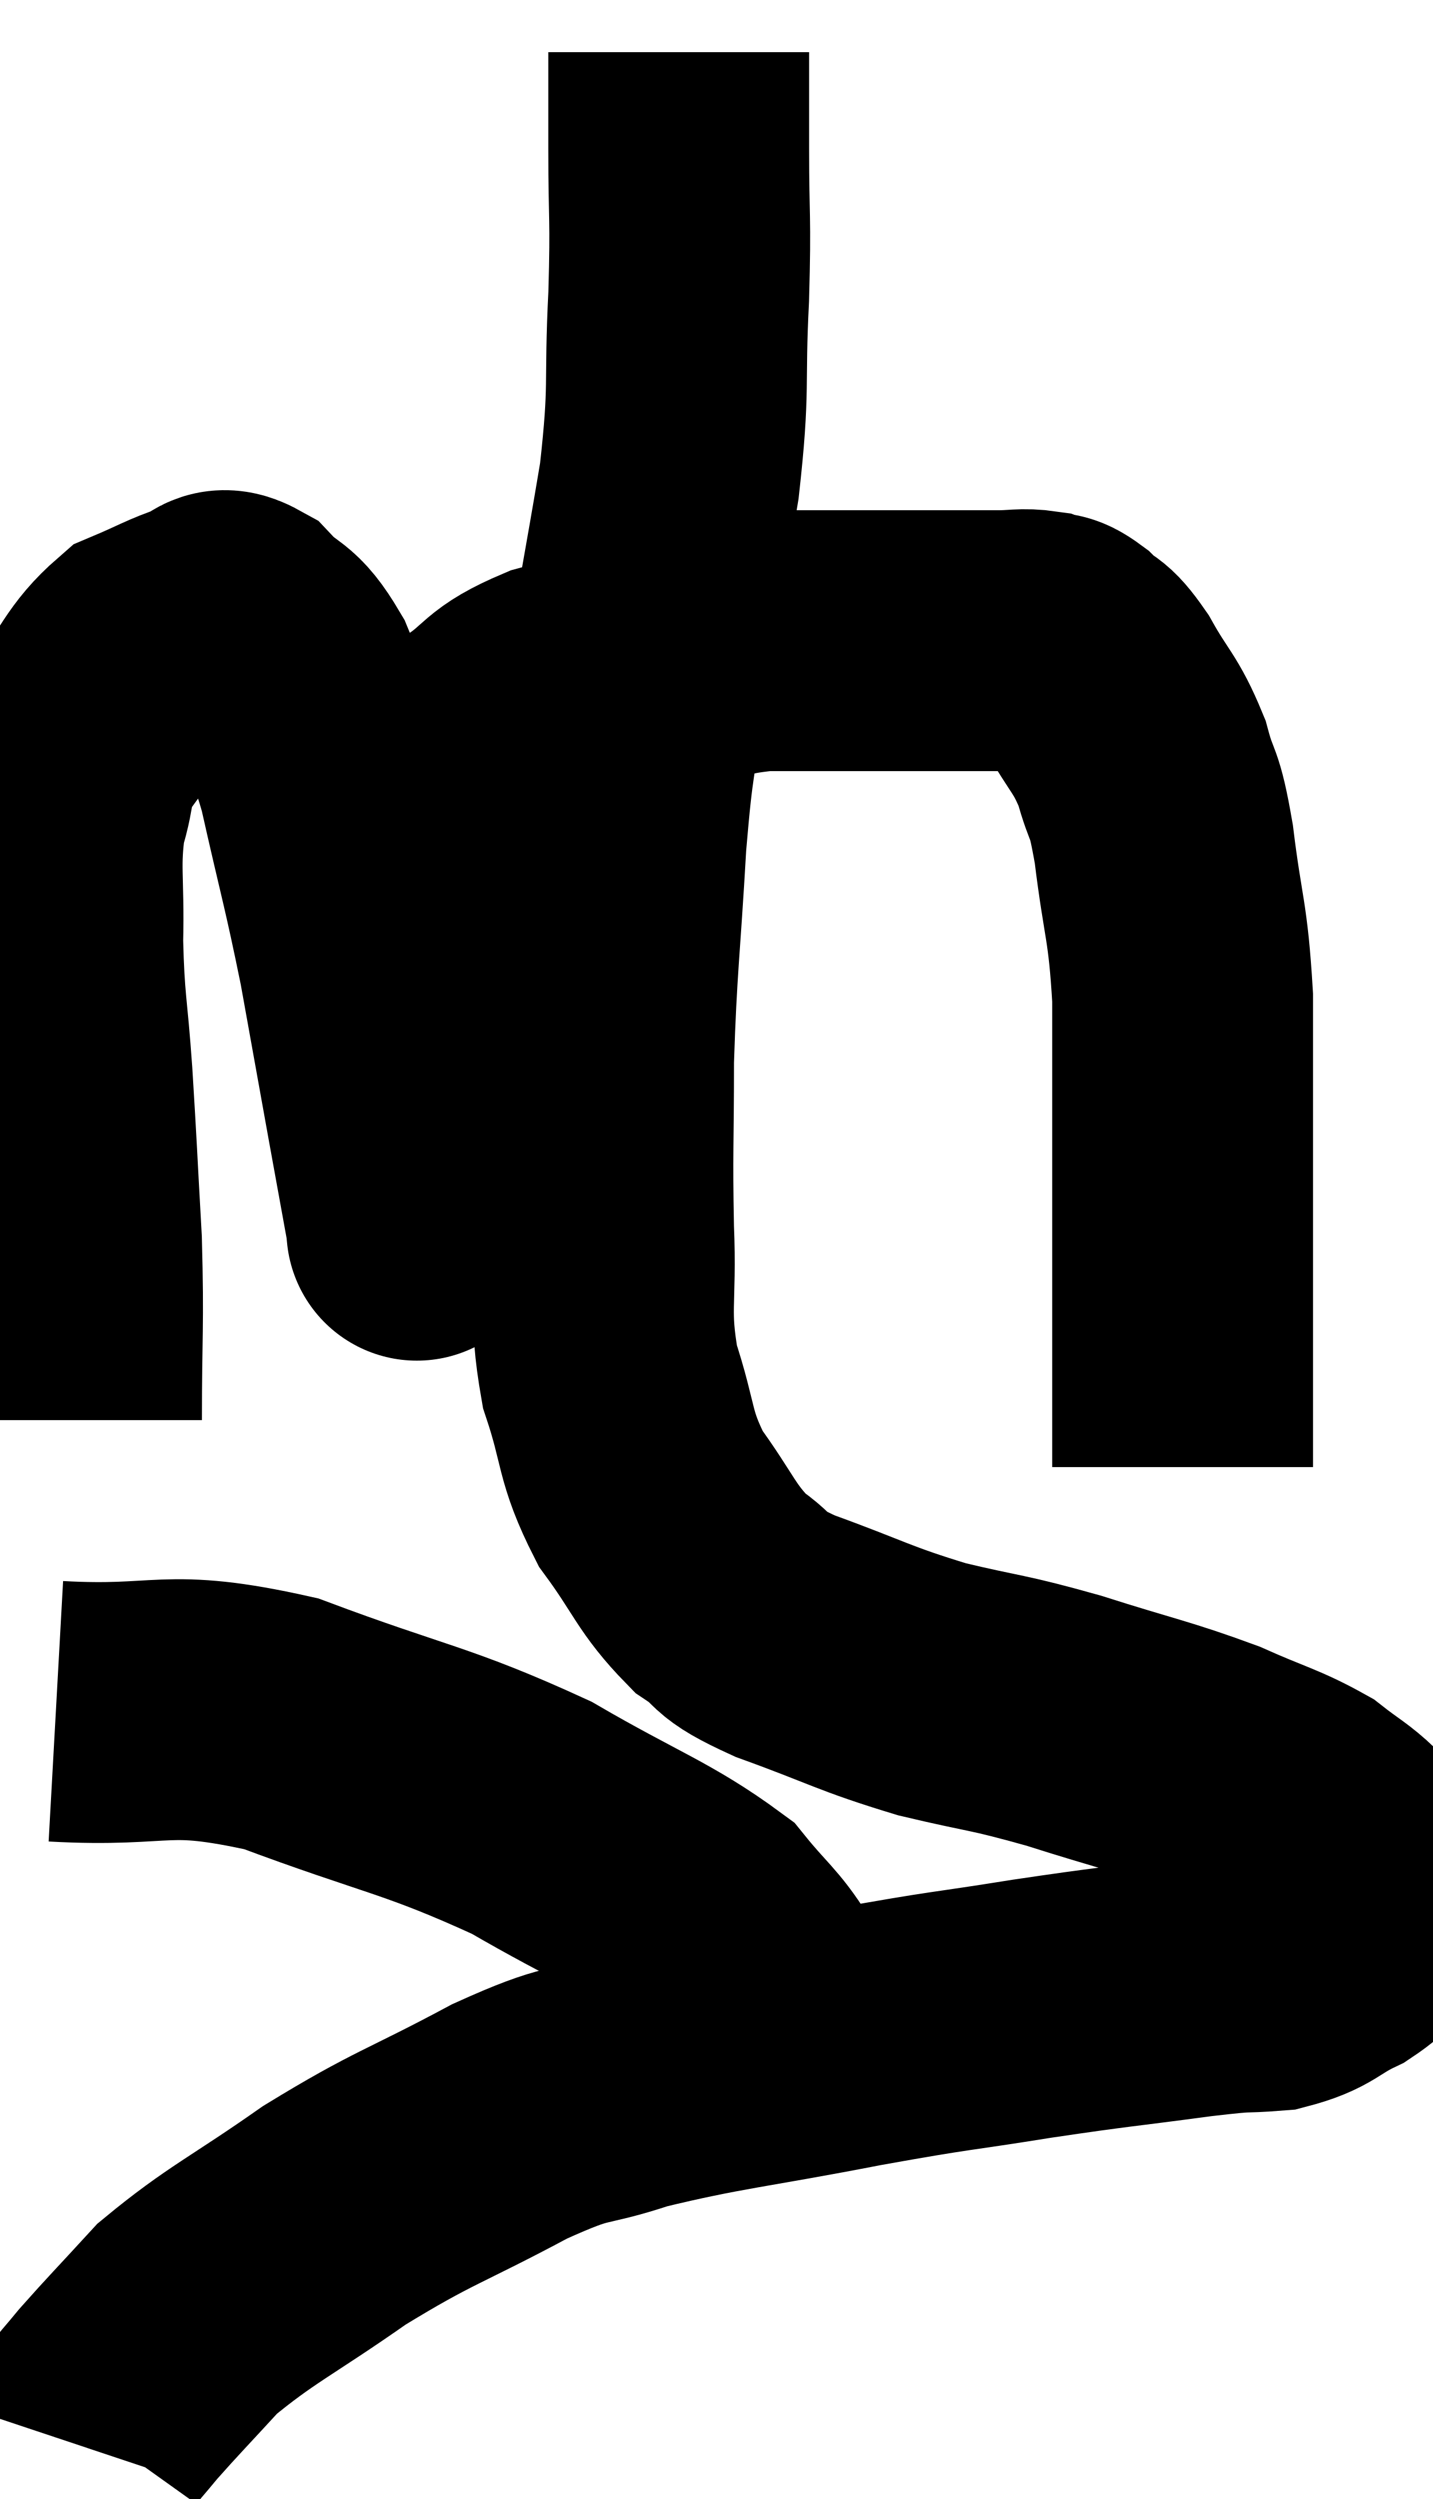 <svg xmlns="http://www.w3.org/2000/svg" viewBox="10.569 0.68 27.471 47.9" width="27.471" height="47.9"><path d="M 11.94 27.9 C 11.94 26.19, 11.985 26.13, 11.94 24.48 C 11.85 22.89, 11.85 22.74, 11.76 21.3 C 11.67 20.01, 11.61 19.965, 11.58 18.72 C 11.61 17.52, 11.505 17.295, 11.64 16.32 C 11.88 15.57, 11.7 15.585, 12.12 14.82 C 12.72 14.04, 12.735 13.77, 13.32 13.26 C 13.89 13.02, 14.01 12.93, 14.46 12.78 C 14.79 12.72, 14.715 12.435, 15.12 12.66 C 15.6 13.17, 15.645 12.945, 16.08 13.68 C 16.47 14.64, 16.47 14.25, 16.86 15.6 C 17.25 17.34, 17.31 17.46, 17.64 19.08 C 17.91 20.58, 17.955 20.835, 18.18 22.08 C 18.36 23.07, 18.45 23.565, 18.54 24.06 C 18.54 24.06, 18.54 24.06, 18.54 24.06 C 18.54 24.06, 18.585 24.51, 18.54 24.06 C 18.45 23.16, 18.405 23.37, 18.36 22.26 C 18.36 20.94, 18.36 20.55, 18.36 19.62 C 18.36 19.08, 18.255 19.29, 18.36 18.54 C 18.57 17.58, 18.435 17.52, 18.78 16.62 C 19.26 15.78, 19.14 15.6, 19.74 14.94 C 20.46 14.46, 20.265 14.37, 21.18 13.98 C 22.29 13.68, 22.395 13.635, 23.4 13.38 C 24.3 13.17, 24.165 13.065, 25.2 12.96 C 26.37 12.96, 26.655 12.96, 27.54 12.96 C 28.14 12.96, 28.2 12.96, 28.74 12.96 C 29.22 12.96, 29.265 12.96, 29.7 12.96 C 30.09 12.96, 30.165 12.915, 30.48 12.96 C 30.72 13.05, 30.675 12.93, 30.96 13.14 C 31.29 13.47, 31.245 13.26, 31.62 13.8 C 32.04 14.55, 32.145 14.535, 32.46 15.3 C 32.67 16.08, 32.685 15.735, 32.88 16.86 C 33.06 18.33, 33.15 18.285, 33.24 19.8 C 33.24 21.36, 33.24 21.39, 33.24 22.92 C 33.24 24.42, 33.24 24.765, 33.24 25.92 C 33.24 26.73, 33.24 26.865, 33.24 27.54 C 33.24 28.08, 33.24 28.305, 33.24 28.62 C 33.24 28.71, 33.24 28.755, 33.24 28.8 L 33.24 28.8" fill="none" stroke="black" stroke-width="5"></path><path d="M 23.58 1.68 C 23.58 2.61, 23.58 2.37, 23.58 3.54 C 23.58 4.95, 23.625 4.77, 23.58 6.36 C 23.49 8.13, 23.61 8.025, 23.4 9.9 C 23.07 11.88, 22.995 12.135, 22.74 13.86 C 22.56 15.33, 22.53 15.015, 22.38 16.8 C 22.26 18.9, 22.2 19.14, 22.14 21 C 22.14 22.62, 22.11 22.725, 22.14 24.24 C 22.2 25.65, 22.035 25.77, 22.26 27.06 C 22.65 28.23, 22.515 28.365, 23.04 29.4 C 23.7 30.3, 23.715 30.54, 24.36 31.2 C 24.99 31.62, 24.6 31.575, 25.62 32.04 C 27.03 32.55, 27.105 32.655, 28.44 33.06 C 29.7 33.36, 29.625 33.285, 30.96 33.66 C 32.37 34.11, 32.64 34.14, 33.78 34.56 C 34.65 34.95, 34.875 34.98, 35.52 35.34 C 35.94 35.67, 36.045 35.7, 36.36 36 C 36.57 36.27, 36.63 36.285, 36.78 36.54 C 36.87 36.78, 36.915 36.825, 36.96 37.02 C 36.96 37.17, 37.14 37.065, 36.96 37.32 C 36.6 37.68, 36.735 37.71, 36.24 38.04 C 35.61 38.34, 35.67 38.46, 34.98 38.64 C 34.23 38.7, 34.635 38.625, 33.48 38.76 C 31.92 38.97, 31.98 38.94, 30.36 39.18 C 28.68 39.45, 28.92 39.375, 27 39.72 C 24.84 40.14, 24.345 40.155, 22.68 40.56 C 21.51 40.95, 21.765 40.695, 20.34 41.34 C 18.66 42.24, 18.525 42.195, 16.98 43.14 C 15.57 44.13, 15.195 44.265, 14.16 45.12 C 13.5 45.84, 13.305 46.035, 12.84 46.56 C 12.57 46.89, 12.45 47.01, 12.3 47.22 C 12.27 47.31, 12.27 47.31, 12.24 47.4 L 12.18 47.58" fill="none" stroke="black" stroke-width="5"></path><path d="M 11.64 33.48 C 13.8 33.6, 13.68 33.21, 15.96 33.72 C 18.36 34.62, 18.735 34.59, 20.76 35.52 C 22.41 36.48, 22.98 36.645, 24.06 37.44 C 24.57 38.07, 24.735 38.145, 25.08 38.7 C 25.26 39.18, 25.35 39.42, 25.44 39.66 L 25.44 39.66" fill="none" stroke="black" stroke-width="5"></path></svg>